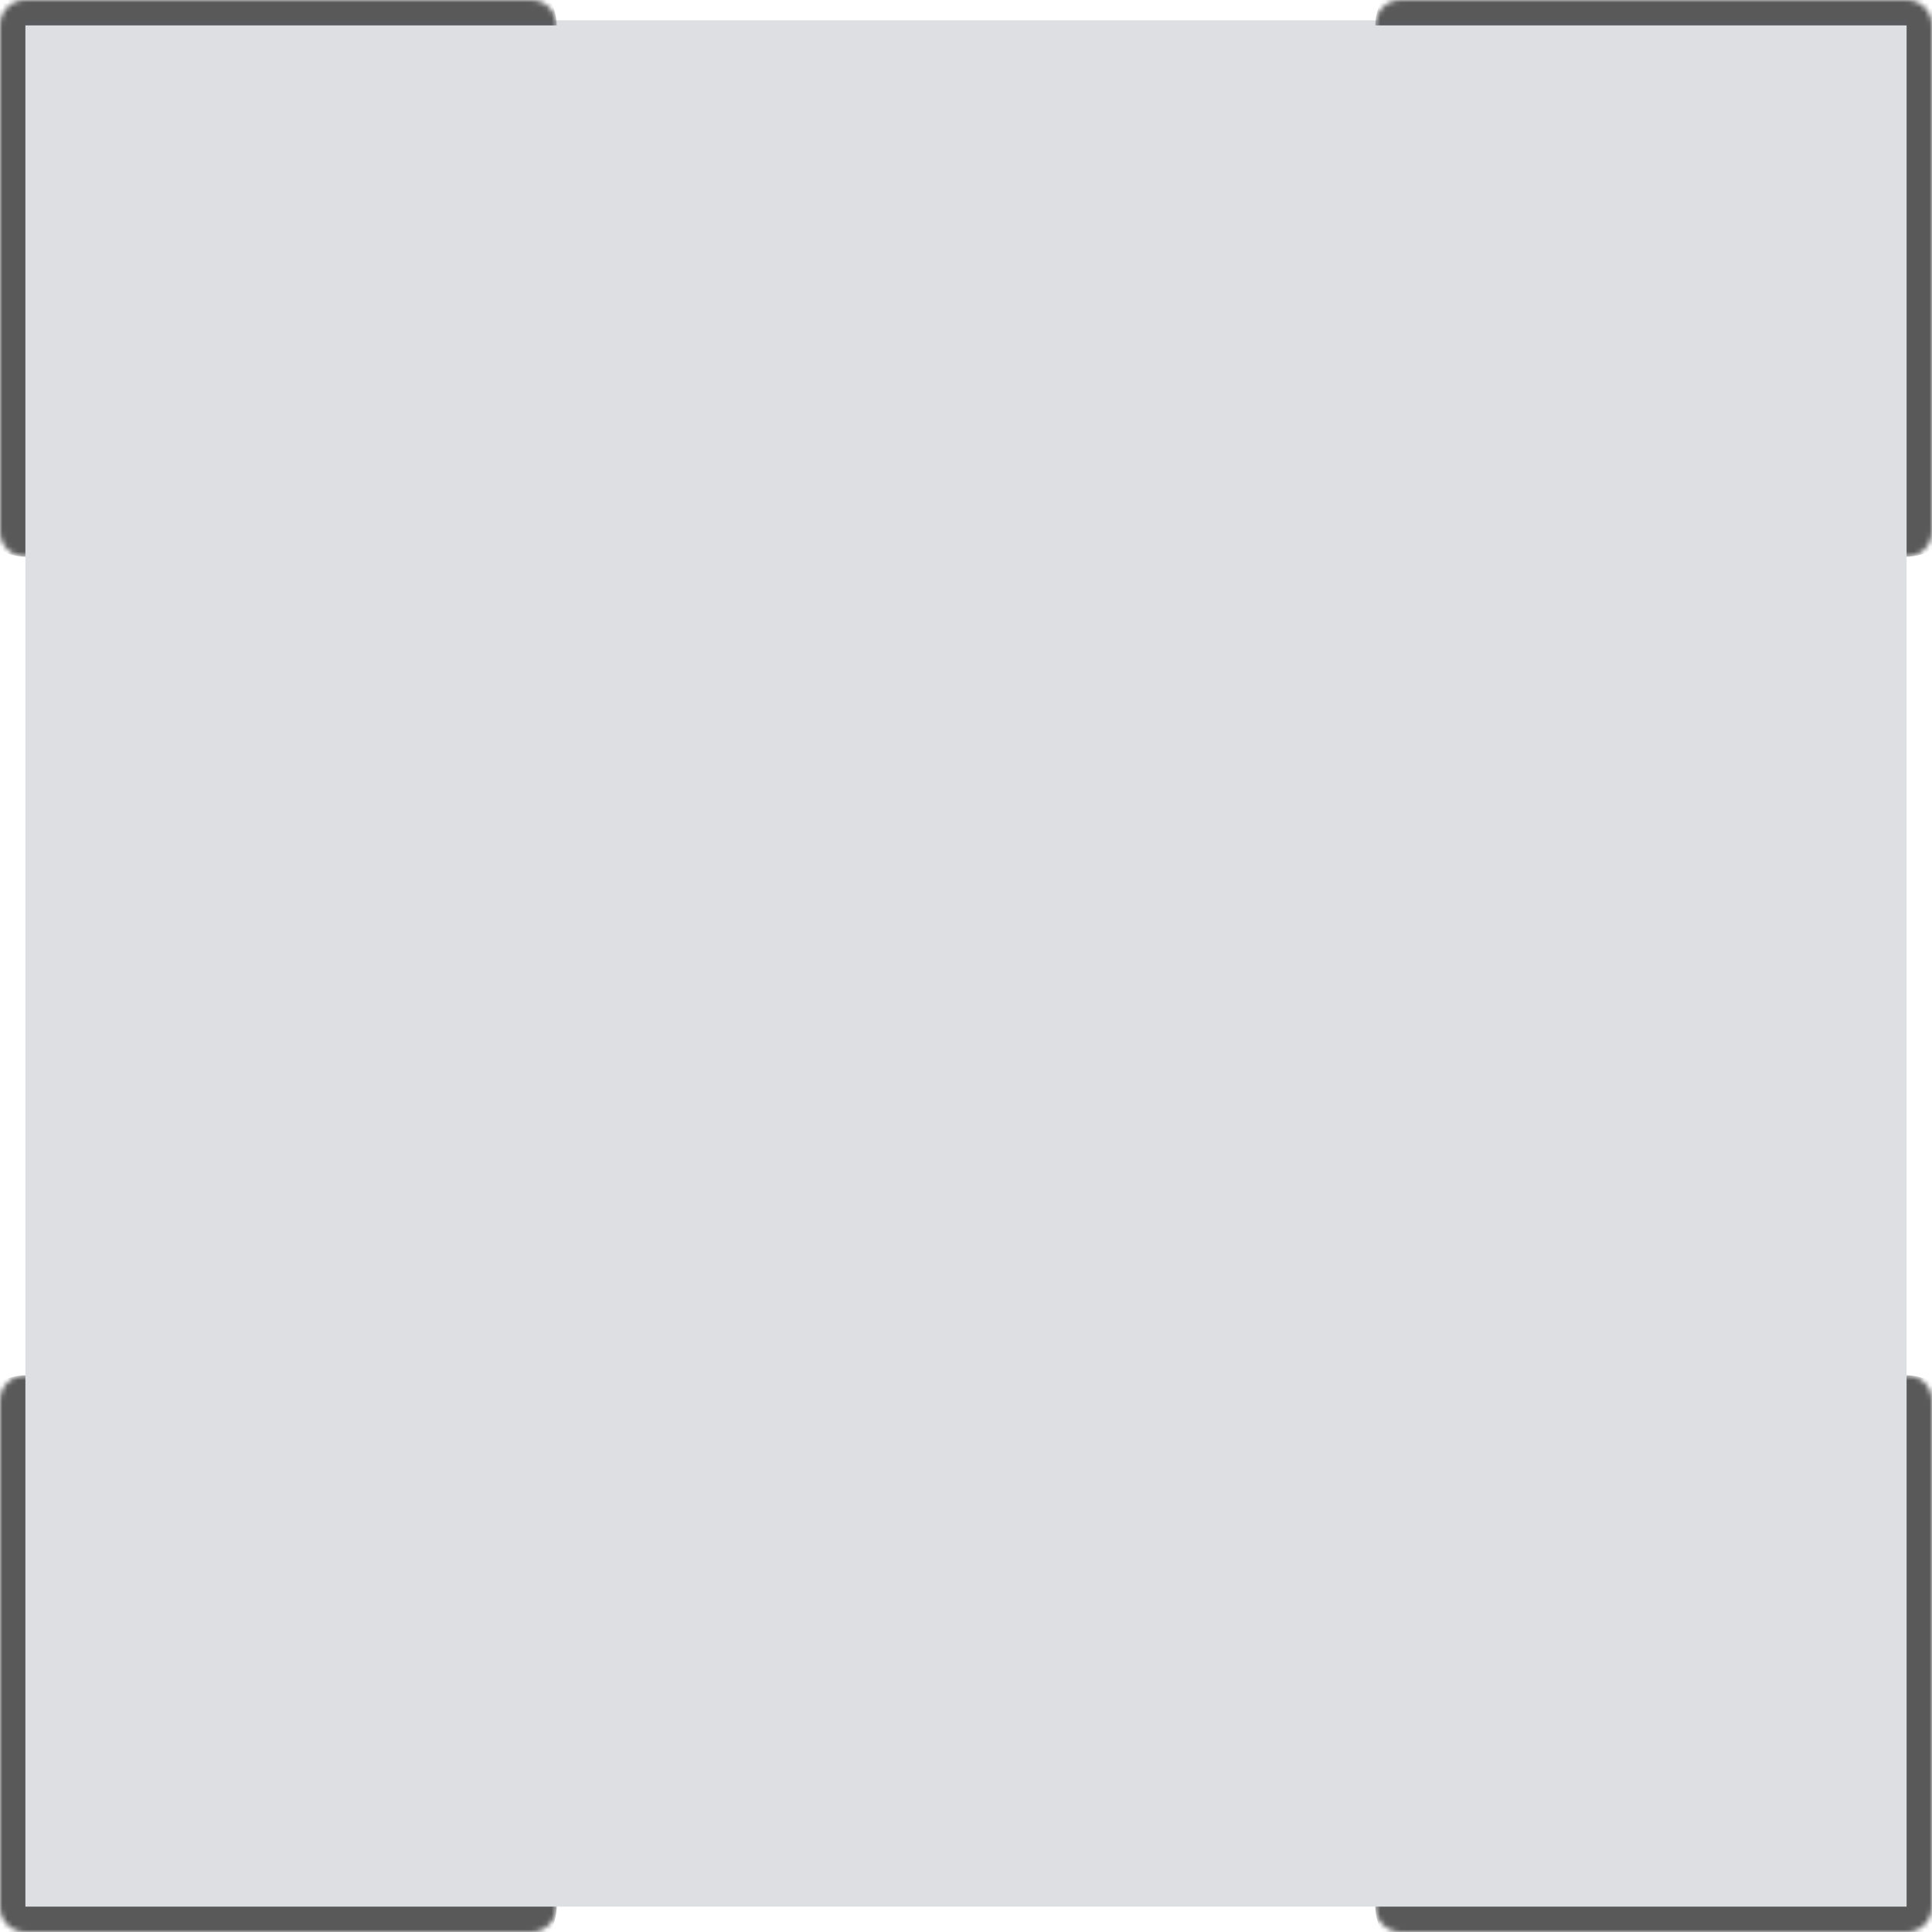<svg width="380" height="380" viewBox="0 0 380 380" fill="none" xmlns="http://www.w3.org/2000/svg">
<mask id="path-1-inside-1_4514_4178" fill="white">
<path d="M0 5C0 2.239 2.239 0 5 0H104.492C107.253 0 109.492 2.239 109.492 5V104.492C109.492 107.253 107.253 109.492 104.492 109.492H5C2.239 109.492 0 107.253 0 104.492V5Z"/>
</mask>
<path d="M-5 5C-5 -0.523 -0.523 -5 5 -5H99.492C105.014 -5 109.492 -0.523 109.492 5C109.492 5 107.253 5 104.492 5H5H-5ZM109.492 109.492H0H109.492ZM5 109.492C-0.523 109.492 -5 105.014 -5 99.492V5C-5 -0.523 -0.523 -5 5 -5V5V104.492C5 107.253 5 109.492 5 109.492ZM109.492 0V109.492V0Z" fill="#595959" mask="url(#path-1-inside-1_4514_4178)"/>
<mask id="path-3-inside-2_4514_4178" fill="white">
<path d="M380 5C380 2.239 377.761 0 375 0H275.508C272.747 0 270.508 2.239 270.508 5V104.492C270.508 107.253 272.747 109.492 275.508 109.492H375C377.761 109.492 380 107.253 380 104.492V5Z"/>
</mask>
<path d="M385 5C385 -0.523 380.523 -5 375 -5H280.508C274.986 -5 270.508 -0.523 270.508 5C270.508 5 272.747 5 275.508 5H375H385ZM270.508 109.492H380H270.508ZM375 109.492C380.523 109.492 385 105.014 385 99.492V5C385 -0.523 380.523 -5 375 -5V5V104.492C375 107.253 375 109.492 375 109.492ZM270.508 0V109.492V0Z" fill="#595959" mask="url(#path-3-inside-2_4514_4178)"/>
<mask id="path-5-inside-3_4514_4178" fill="white">
<path d="M0 375C0 377.761 2.239 380 5 380H104.492C107.253 380 109.492 377.761 109.492 375V275.508C109.492 272.747 107.253 270.508 104.492 270.508H5C2.239 270.508 0 272.747 0 275.508V375Z"/>
</mask>
<path d="M-5 375C-5 380.523 -0.523 385 5 385H99.492C105.014 385 109.492 380.523 109.492 375C109.492 375 107.253 375 104.492 375H5H-5ZM109.492 270.508H0H109.492ZM5 270.508C-0.523 270.508 -5 274.986 -5 280.508V375C-5 380.523 -0.523 385 5 385V375V275.508C5 272.747 5 270.508 5 270.508ZM109.492 380V270.508V380Z" fill="#595959" mask="url(#path-5-inside-3_4514_4178)"/>
<mask id="path-7-inside-4_4514_4178" fill="white">
<path d="M380 375C380 377.761 377.761 380 375 380H275.508C272.747 380 270.508 377.761 270.508 375V275.508C270.508 272.747 272.747 270.508 275.508 270.508H375C377.761 270.508 380 272.747 380 275.508V375Z"/>
</mask>
<path d="M385 375C385 380.523 380.523 385 375 385H280.508C274.986 385 270.508 380.523 270.508 375C270.508 375 272.747 375 275.508 375H375H385ZM270.508 270.508H380H270.508ZM375 270.508C380.523 270.508 385 274.986 385 280.508V375C385 380.523 380.523 385 375 385V375V275.508C375 272.747 375 270.508 375 270.508ZM270.508 380V270.508V380Z" fill="#595959" mask="url(#path-7-inside-4_4514_4178)"/>
<rect width="370" height="371" transform="translate(5 4)" fill="#5D6071" fill-opacity="0.2"/>
</svg>

